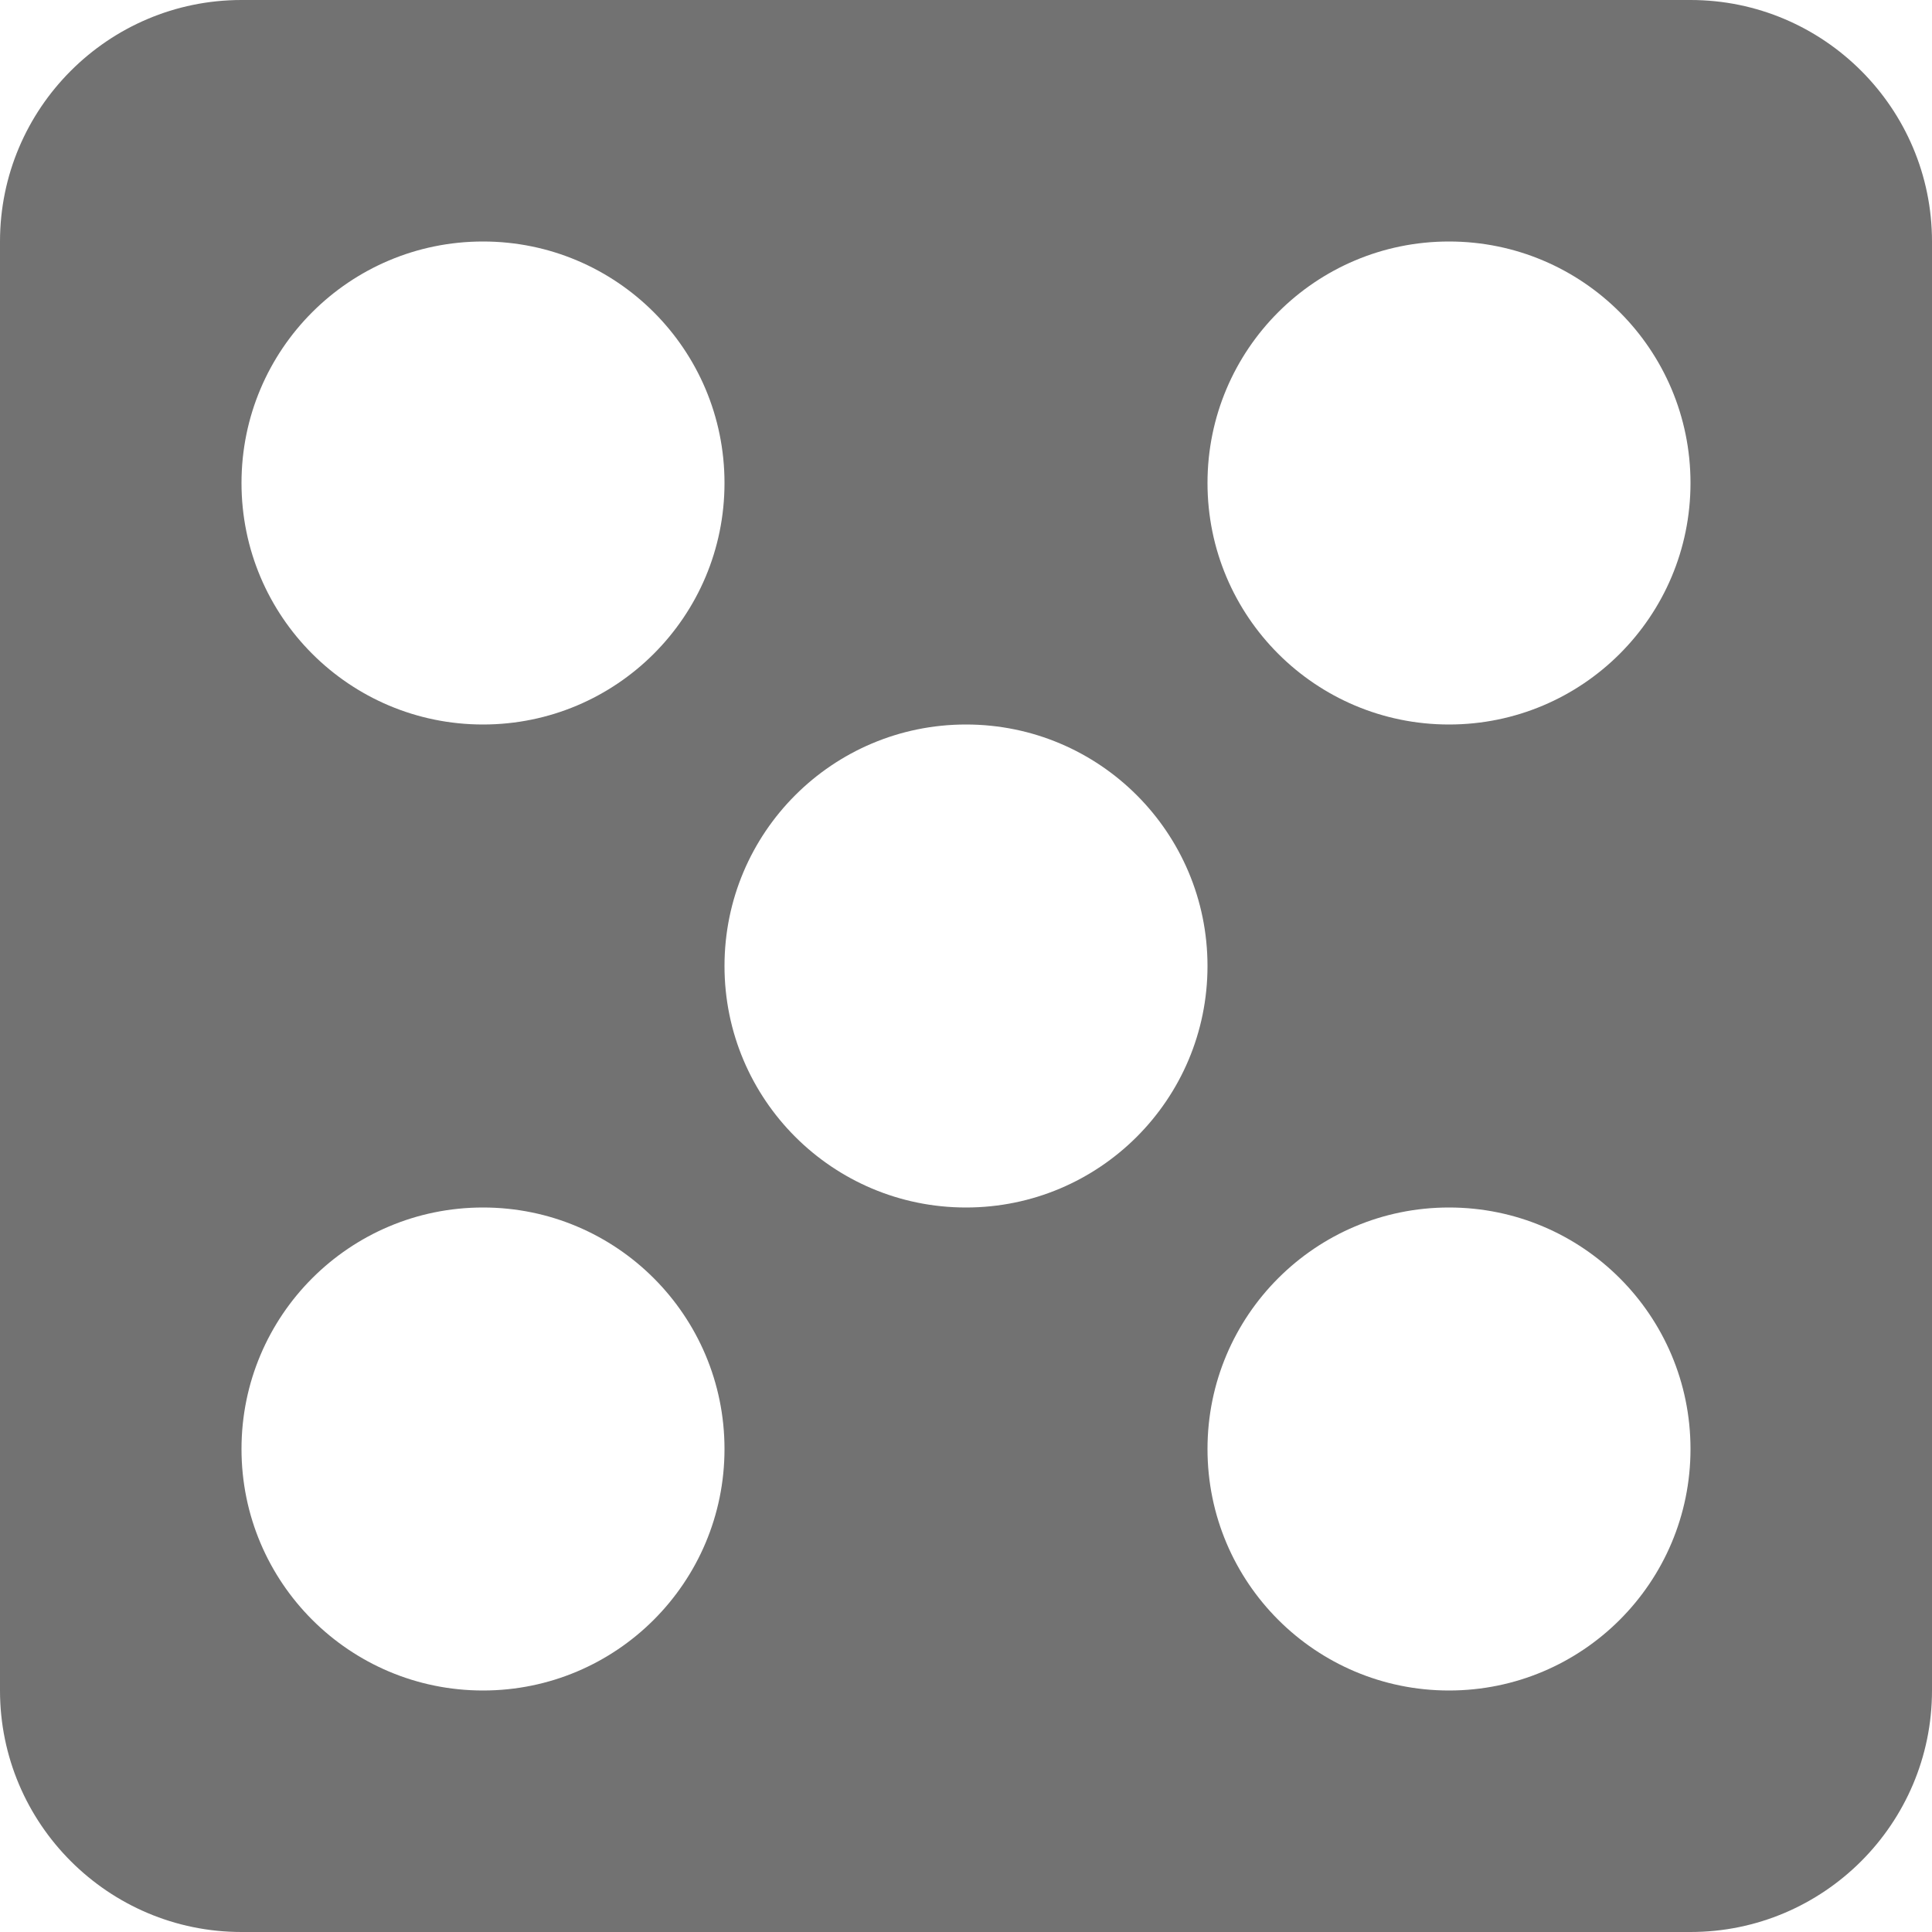 <svg height="16" width="16" xmlns="http://www.w3.org/2000/svg"><defs>
  <style id="current-color-scheme" type="text/css">.ColorScheme-Text { color:#727272; } .ColorScheme-Highlight { color:#5294e2; }</style>
 </defs>
  <path d="m405-145c-1.103 0-2 .897-2 2v12c0 1.103.897 2 2 2h12c1.103 0 2-.897 2-2v-12c0-1.103-.897-2-2-2zm2 2c1.105 0 2 .895 2 2s-.895 2-2 2-2-.895-2-2 .895-2 2-2zm8 0c1.105 0 2 .895 2 2s-.895 2-2 2-2-.895-2-2 .895-2 2-2zm-4 4c1.105 0 2 .895 2 2s-.895 2-2 2-2-.895-2-2 .895-2 2-2zm-4 4c1.105 0 2 .895 2 2s-.895 2-2 2-2-.895-2-2 .895-2 2-2zm8 0c1.105 0 2 .895 2 2s-.895 2-2 2-2-.895-2-2 .895-2 2-2z" style="fill:currentColor" class="ColorScheme-Text" transform="translate(-403 145)"/>
</svg>
